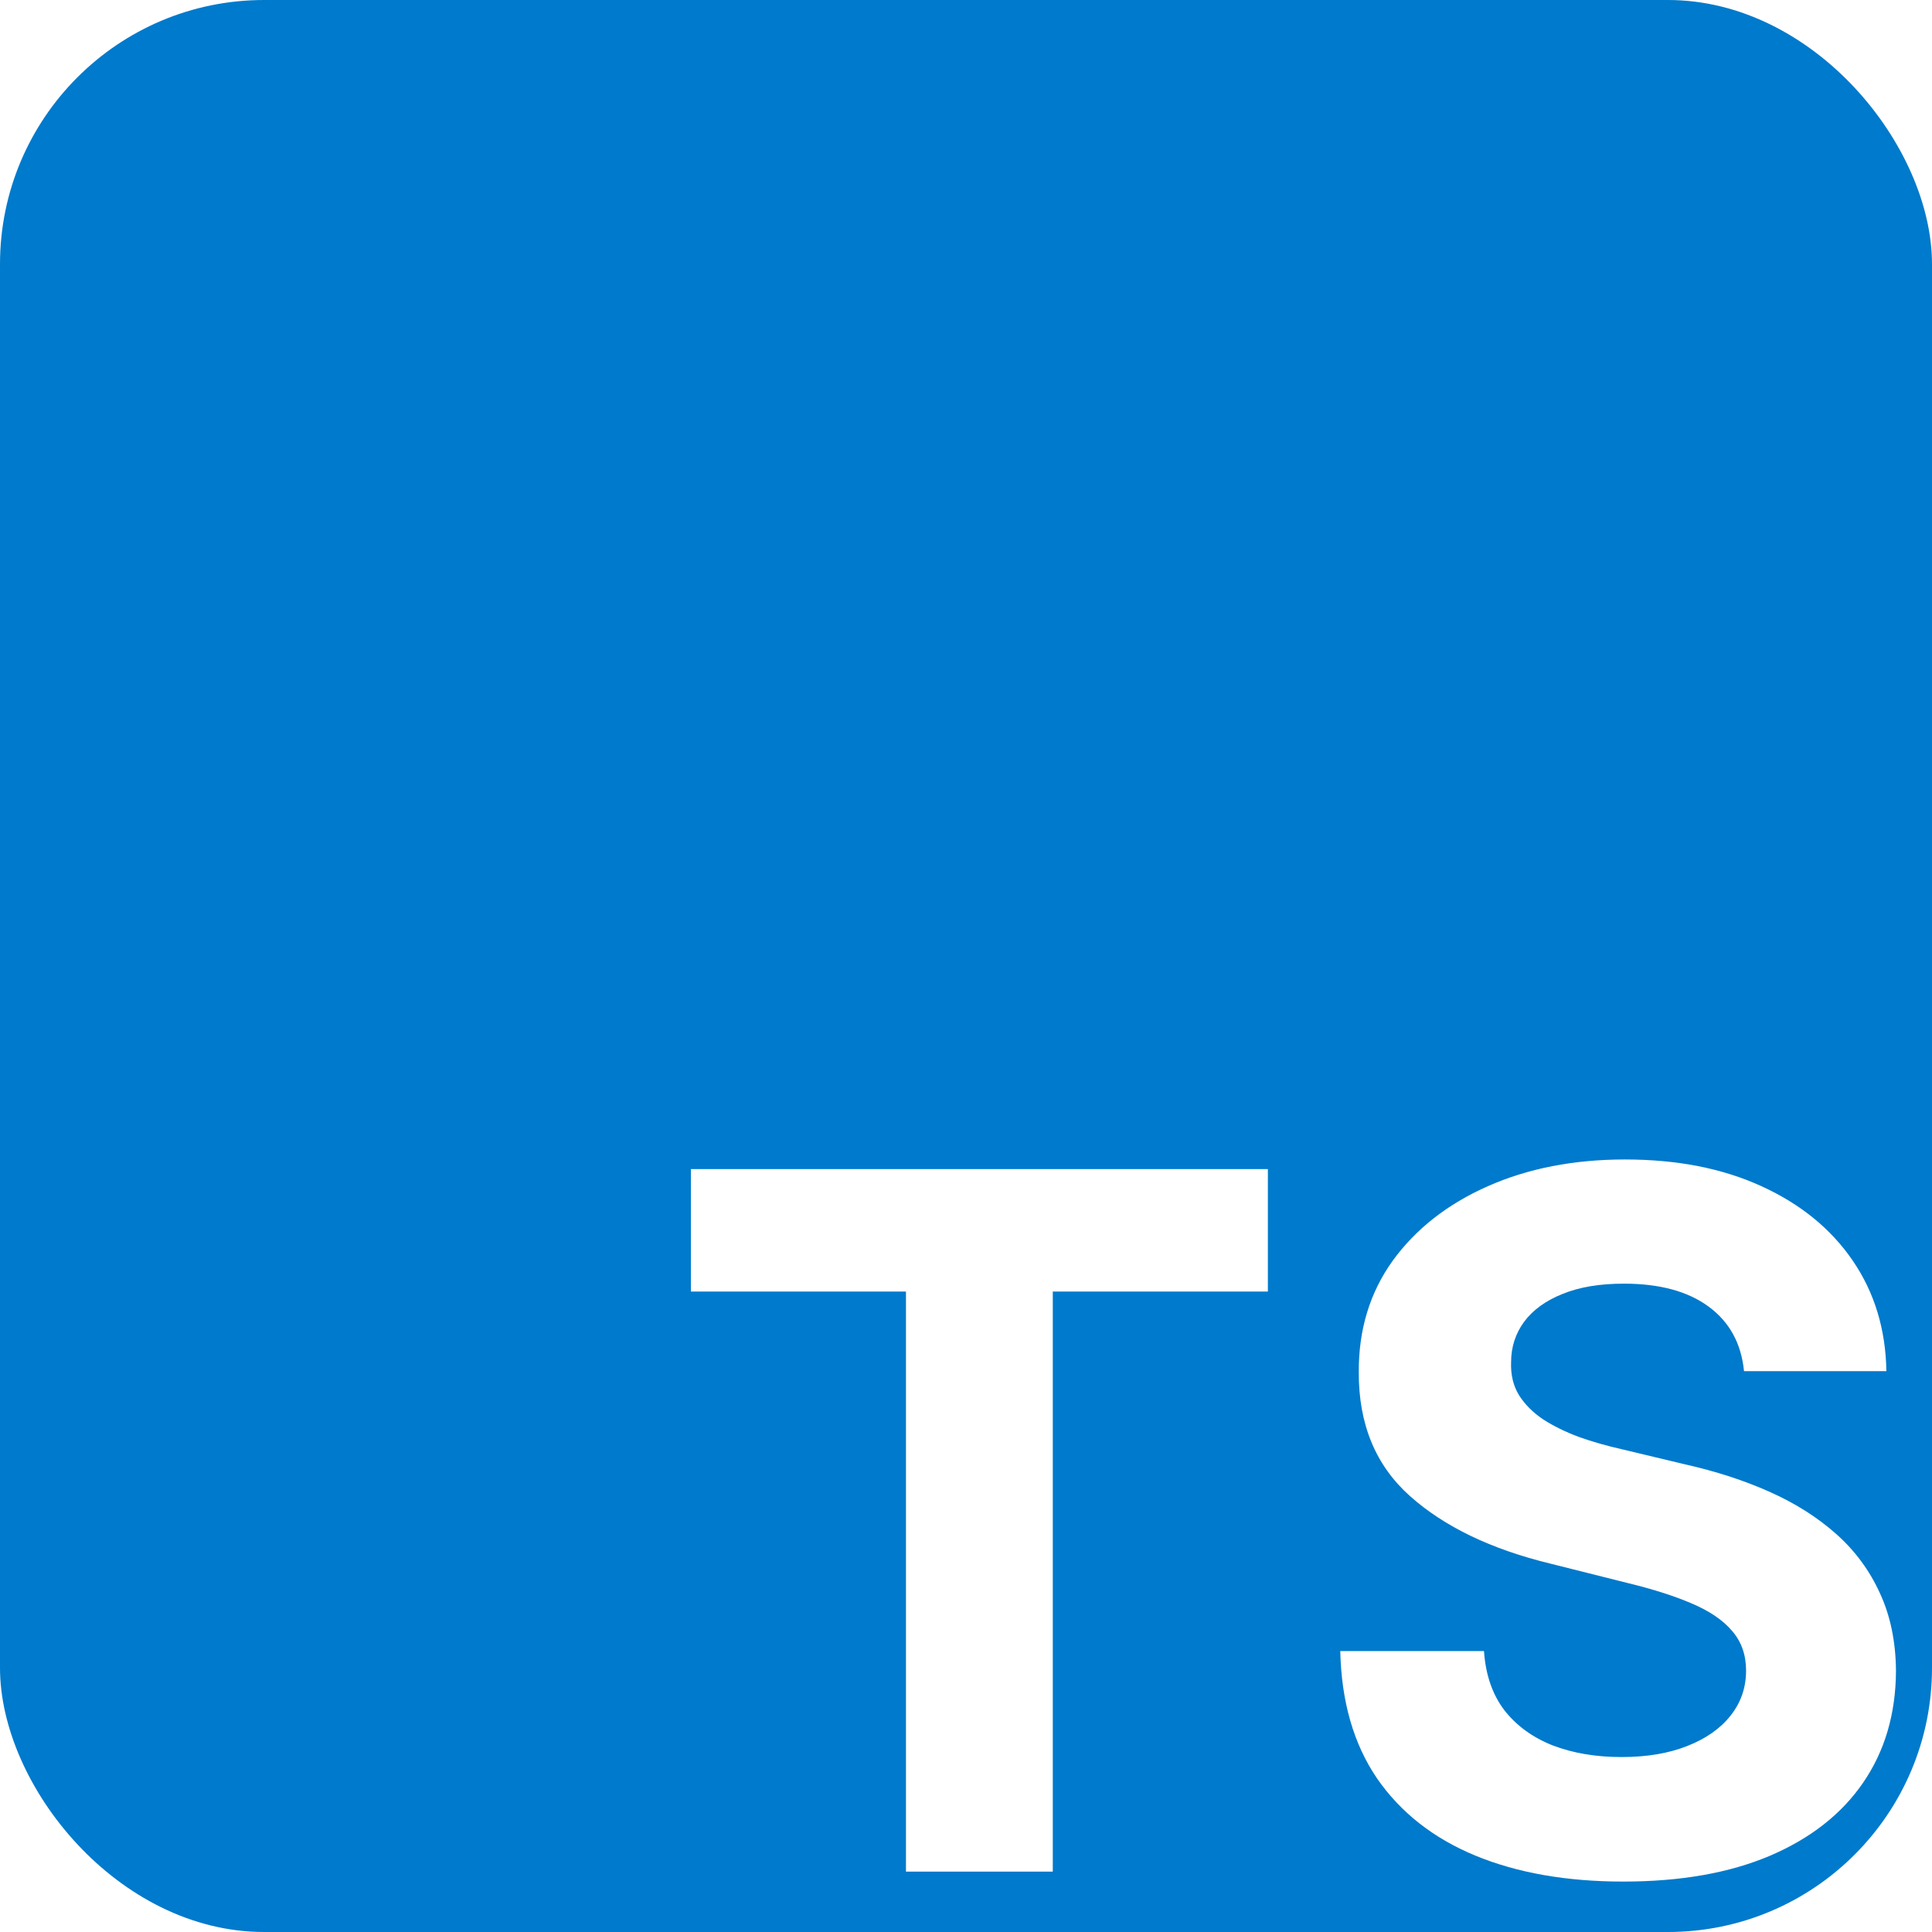 <svg width="256" height="256" viewBox="0 0 256 256" fill="none" xmlns="http://www.w3.org/2000/svg">
<rect x="0" y="0" width="256" height="256" fill="#333333" stroke="none"/>
<g clip-path="url(#clip0_1_4)">
<rect width="256" height="256" fill="white"/>
<rect width="256" height="256" rx="35" fill="#007ACC"/>
<path d="M91.546 171.136V154.909H168V171.136H139.5V248H120.045V171.136H91.546ZM231.091 181.682C230.727 178.015 229.167 175.167 226.409 173.136C223.652 171.106 219.909 170.091 215.182 170.091C211.97 170.091 209.258 170.545 207.045 171.455C204.833 172.333 203.136 173.561 201.955 175.136C200.803 176.712 200.227 178.5 200.227 180.5C200.167 182.167 200.515 183.621 201.273 184.864C202.061 186.106 203.136 187.182 204.5 188.091C205.864 188.97 207.439 189.742 209.227 190.409C211.015 191.045 212.924 191.591 214.955 192.045L223.318 194.045C227.379 194.955 231.106 196.167 234.5 197.682C237.894 199.197 240.833 201.061 243.318 203.273C245.803 205.485 247.727 208.091 249.091 211.091C250.485 214.091 251.197 217.53 251.227 221.409C251.197 227.106 249.742 232.045 246.864 236.227C244.015 240.379 239.894 243.606 234.5 245.909C229.136 248.182 222.667 249.318 215.091 249.318C207.576 249.318 201.03 248.167 195.455 245.864C189.909 243.561 185.576 240.152 182.455 235.636C179.364 231.091 177.742 225.47 177.591 218.773H196.636C196.848 221.894 197.742 224.5 199.318 226.591C200.924 228.652 203.061 230.212 205.727 231.273C208.424 232.303 211.47 232.818 214.864 232.818C218.197 232.818 221.091 232.333 223.545 231.364C226.03 230.394 227.955 229.045 229.318 227.318C230.682 225.591 231.364 223.606 231.364 221.364C231.364 219.273 230.742 217.515 229.5 216.091C228.288 214.667 226.5 213.455 224.136 212.455C221.803 211.455 218.939 210.545 215.545 209.727L205.409 207.182C197.561 205.273 191.364 202.288 186.818 198.227C182.273 194.167 180.015 188.697 180.045 181.818C180.015 176.182 181.515 171.258 184.545 167.045C187.606 162.833 191.803 159.545 197.136 157.182C202.47 154.818 208.53 153.636 215.318 153.636C222.227 153.636 228.258 154.818 233.409 157.182C238.591 159.545 242.621 162.833 245.5 167.045C248.379 171.258 249.864 176.136 249.955 181.682H231.091Z" fill="white"/>
</g>
<defs>
<clipPath id="clip0_1_4">
<rect width="256" height="256" fill="white"/>
</clipPath>
</defs>
</svg>

